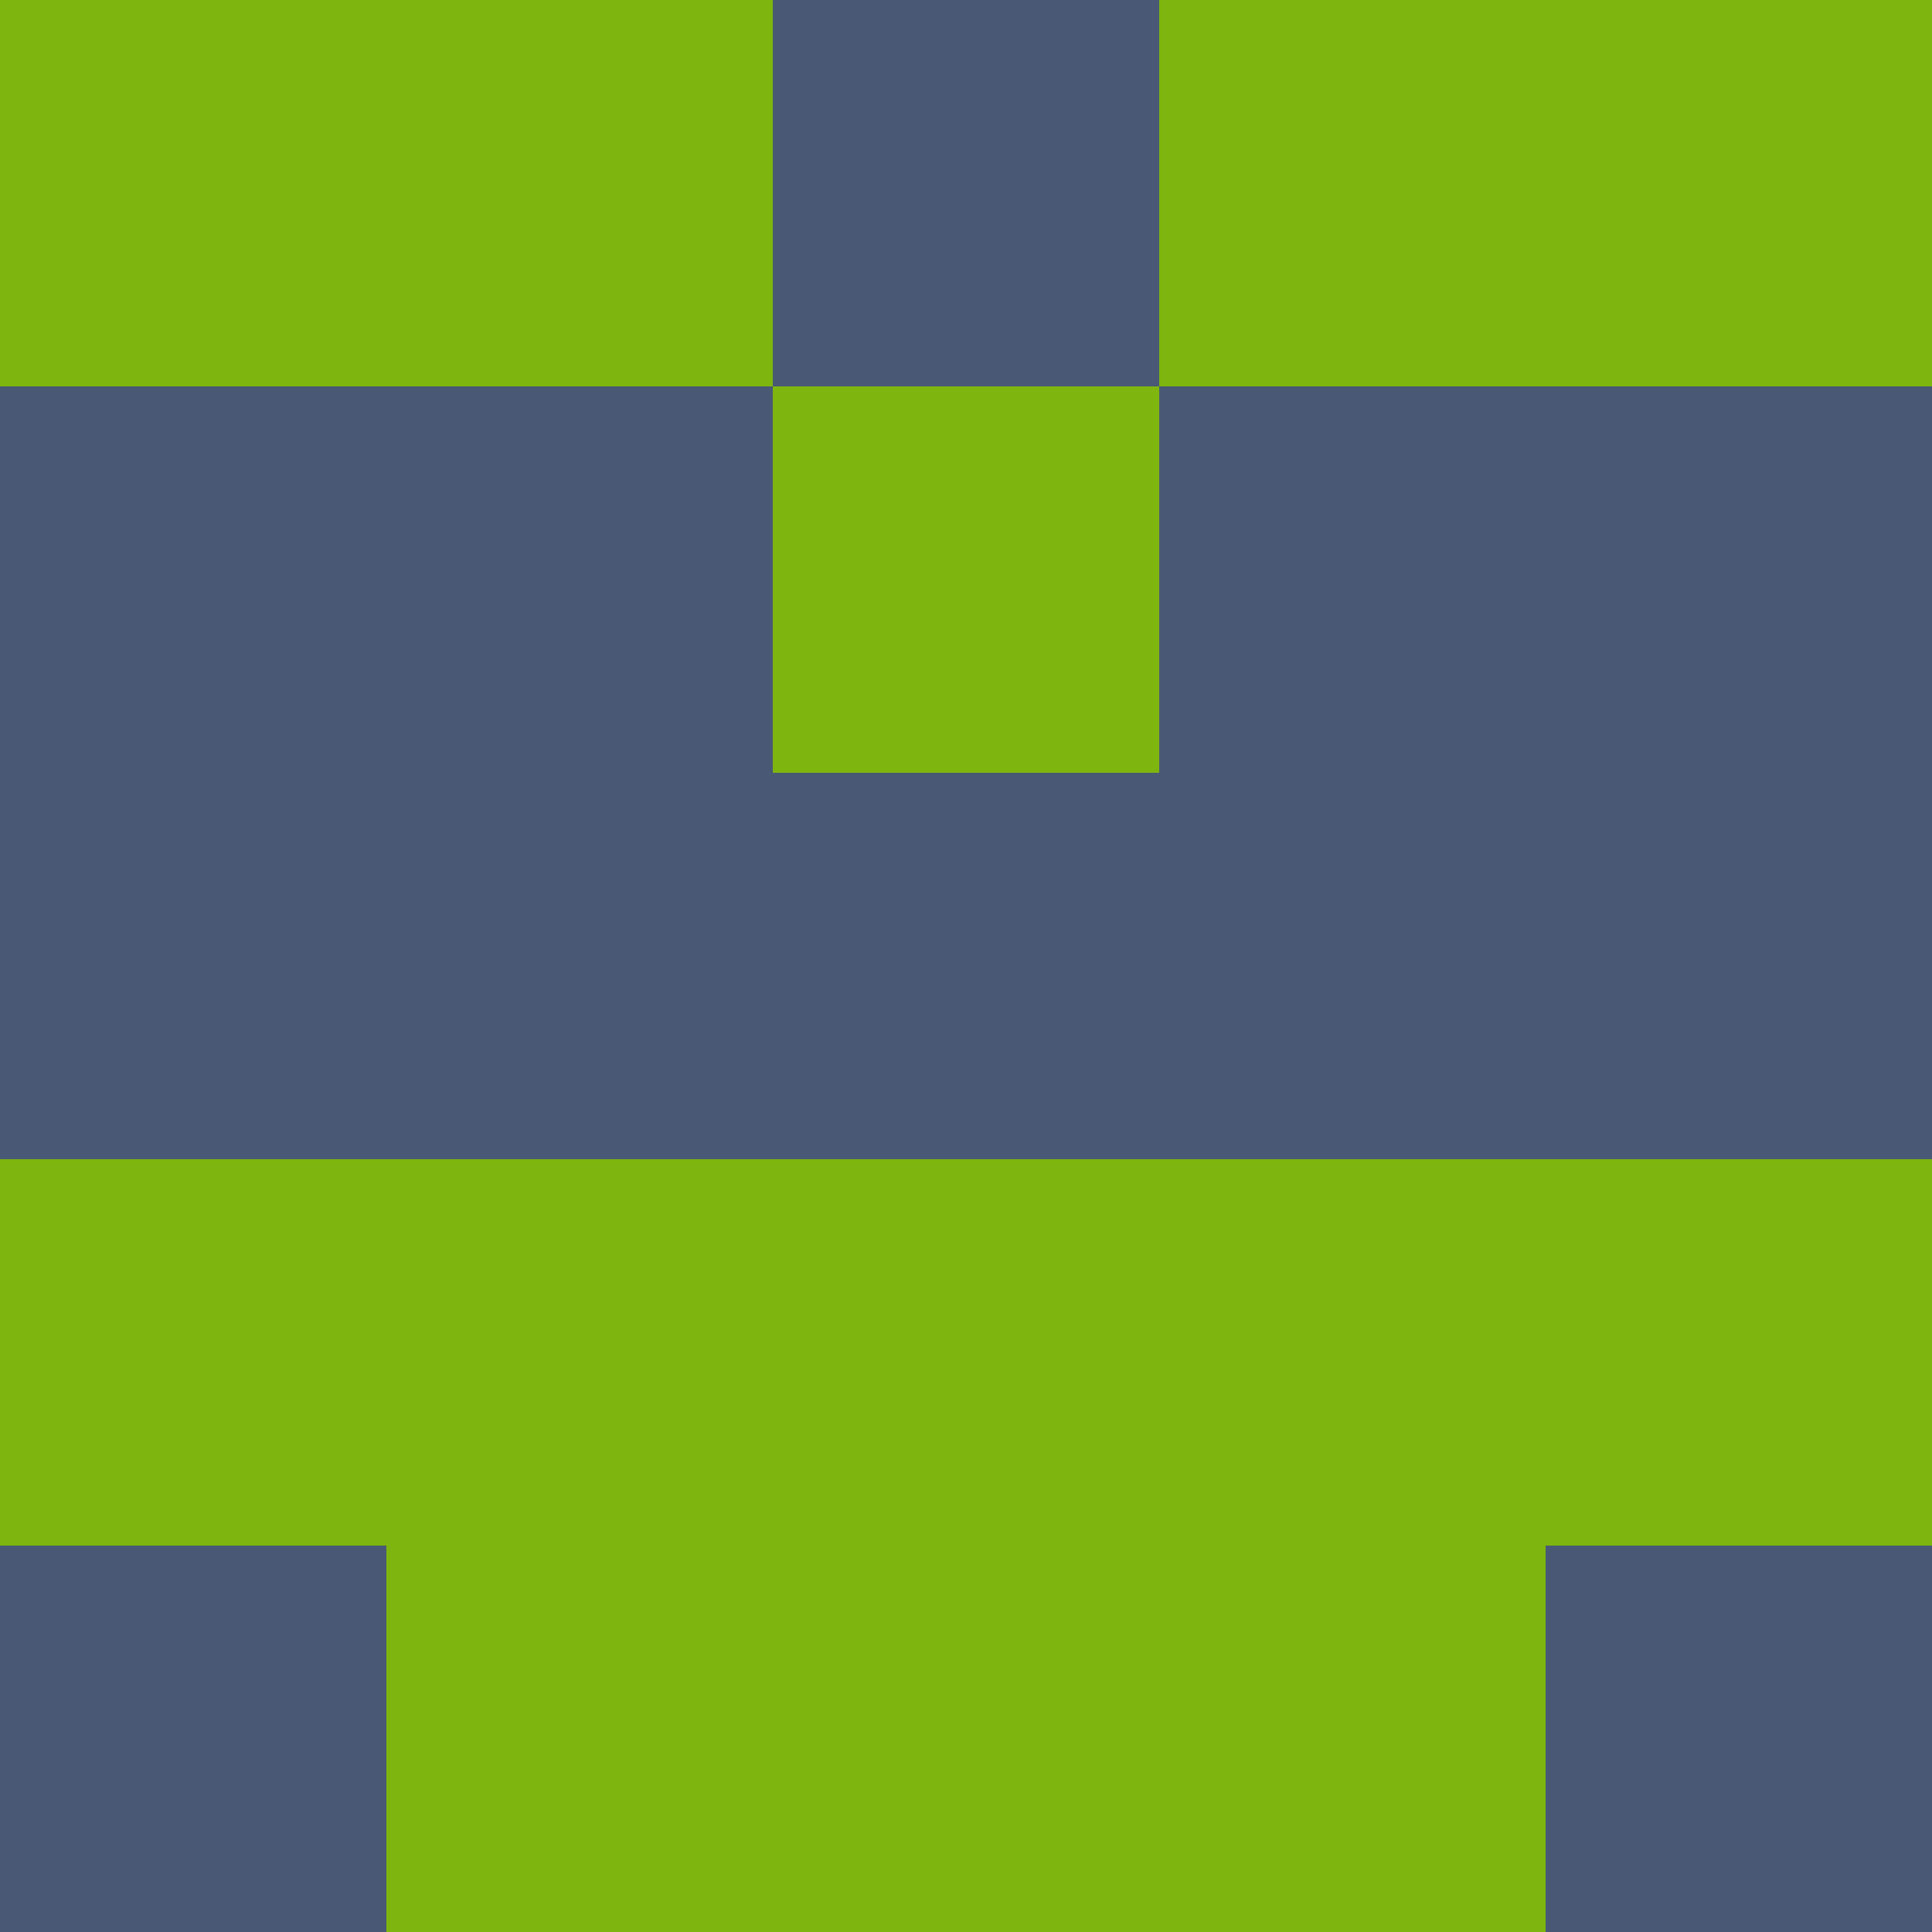 <?xml version="1.0" encoding="utf-8"?>
<!DOCTYPE svg PUBLIC "-//W3C//DTD SVG 20010904//EN"
        "http://www.w3.org/TR/2001/REC-SVG-20010904/DTD/svg10.dtd">

<svg viewBox="0 0 5 5"
     xmlns="http://www.w3.org/2000/svg"
     xmlns:xlink="http://www.w3.org/1999/xlink">

            <rect x ="0" y="0"
          width="1" height="1"
          fill="#7EB50E"></rect>
        <rect x ="4" y="0"
          width="1" height="1"
          fill="#7EB50E"></rect>
        <rect x ="1" y="0"
          width="1" height="1"
          fill="#7EB50E"></rect>
        <rect x ="3" y="0"
          width="1" height="1"
          fill="#7EB50E"></rect>
        <rect x ="2" y="0"
          width="1" height="1"
          fill="#495874"></rect>
                <rect x ="0" y="1"
          width="1" height="1"
          fill="#495874"></rect>
        <rect x ="4" y="1"
          width="1" height="1"
          fill="#495874"></rect>
        <rect x ="1" y="1"
          width="1" height="1"
          fill="#495874"></rect>
        <rect x ="3" y="1"
          width="1" height="1"
          fill="#495874"></rect>
        <rect x ="2" y="1"
          width="1" height="1"
          fill="#7EB50E"></rect>
                <rect x ="0" y="2"
          width="1" height="1"
          fill="#495874"></rect>
        <rect x ="4" y="2"
          width="1" height="1"
          fill="#495874"></rect>
        <rect x ="1" y="2"
          width="1" height="1"
          fill="#495874"></rect>
        <rect x ="3" y="2"
          width="1" height="1"
          fill="#495874"></rect>
        <rect x ="2" y="2"
          width="1" height="1"
          fill="#495874"></rect>
                <rect x ="0" y="3"
          width="1" height="1"
          fill="#7EB50E"></rect>
        <rect x ="4" y="3"
          width="1" height="1"
          fill="#7EB50E"></rect>
        <rect x ="1" y="3"
          width="1" height="1"
          fill="#7EB50E"></rect>
        <rect x ="3" y="3"
          width="1" height="1"
          fill="#7EB50E"></rect>
        <rect x ="2" y="3"
          width="1" height="1"
          fill="#7EB50E"></rect>
                <rect x ="0" y="4"
          width="1" height="1"
          fill="#495874"></rect>
        <rect x ="4" y="4"
          width="1" height="1"
          fill="#495874"></rect>
        <rect x ="1" y="4"
          width="1" height="1"
          fill="#7EB50E"></rect>
        <rect x ="3" y="4"
          width="1" height="1"
          fill="#7EB50E"></rect>
        <rect x ="2" y="4"
          width="1" height="1"
          fill="#7EB50E"></rect>
        </svg>

